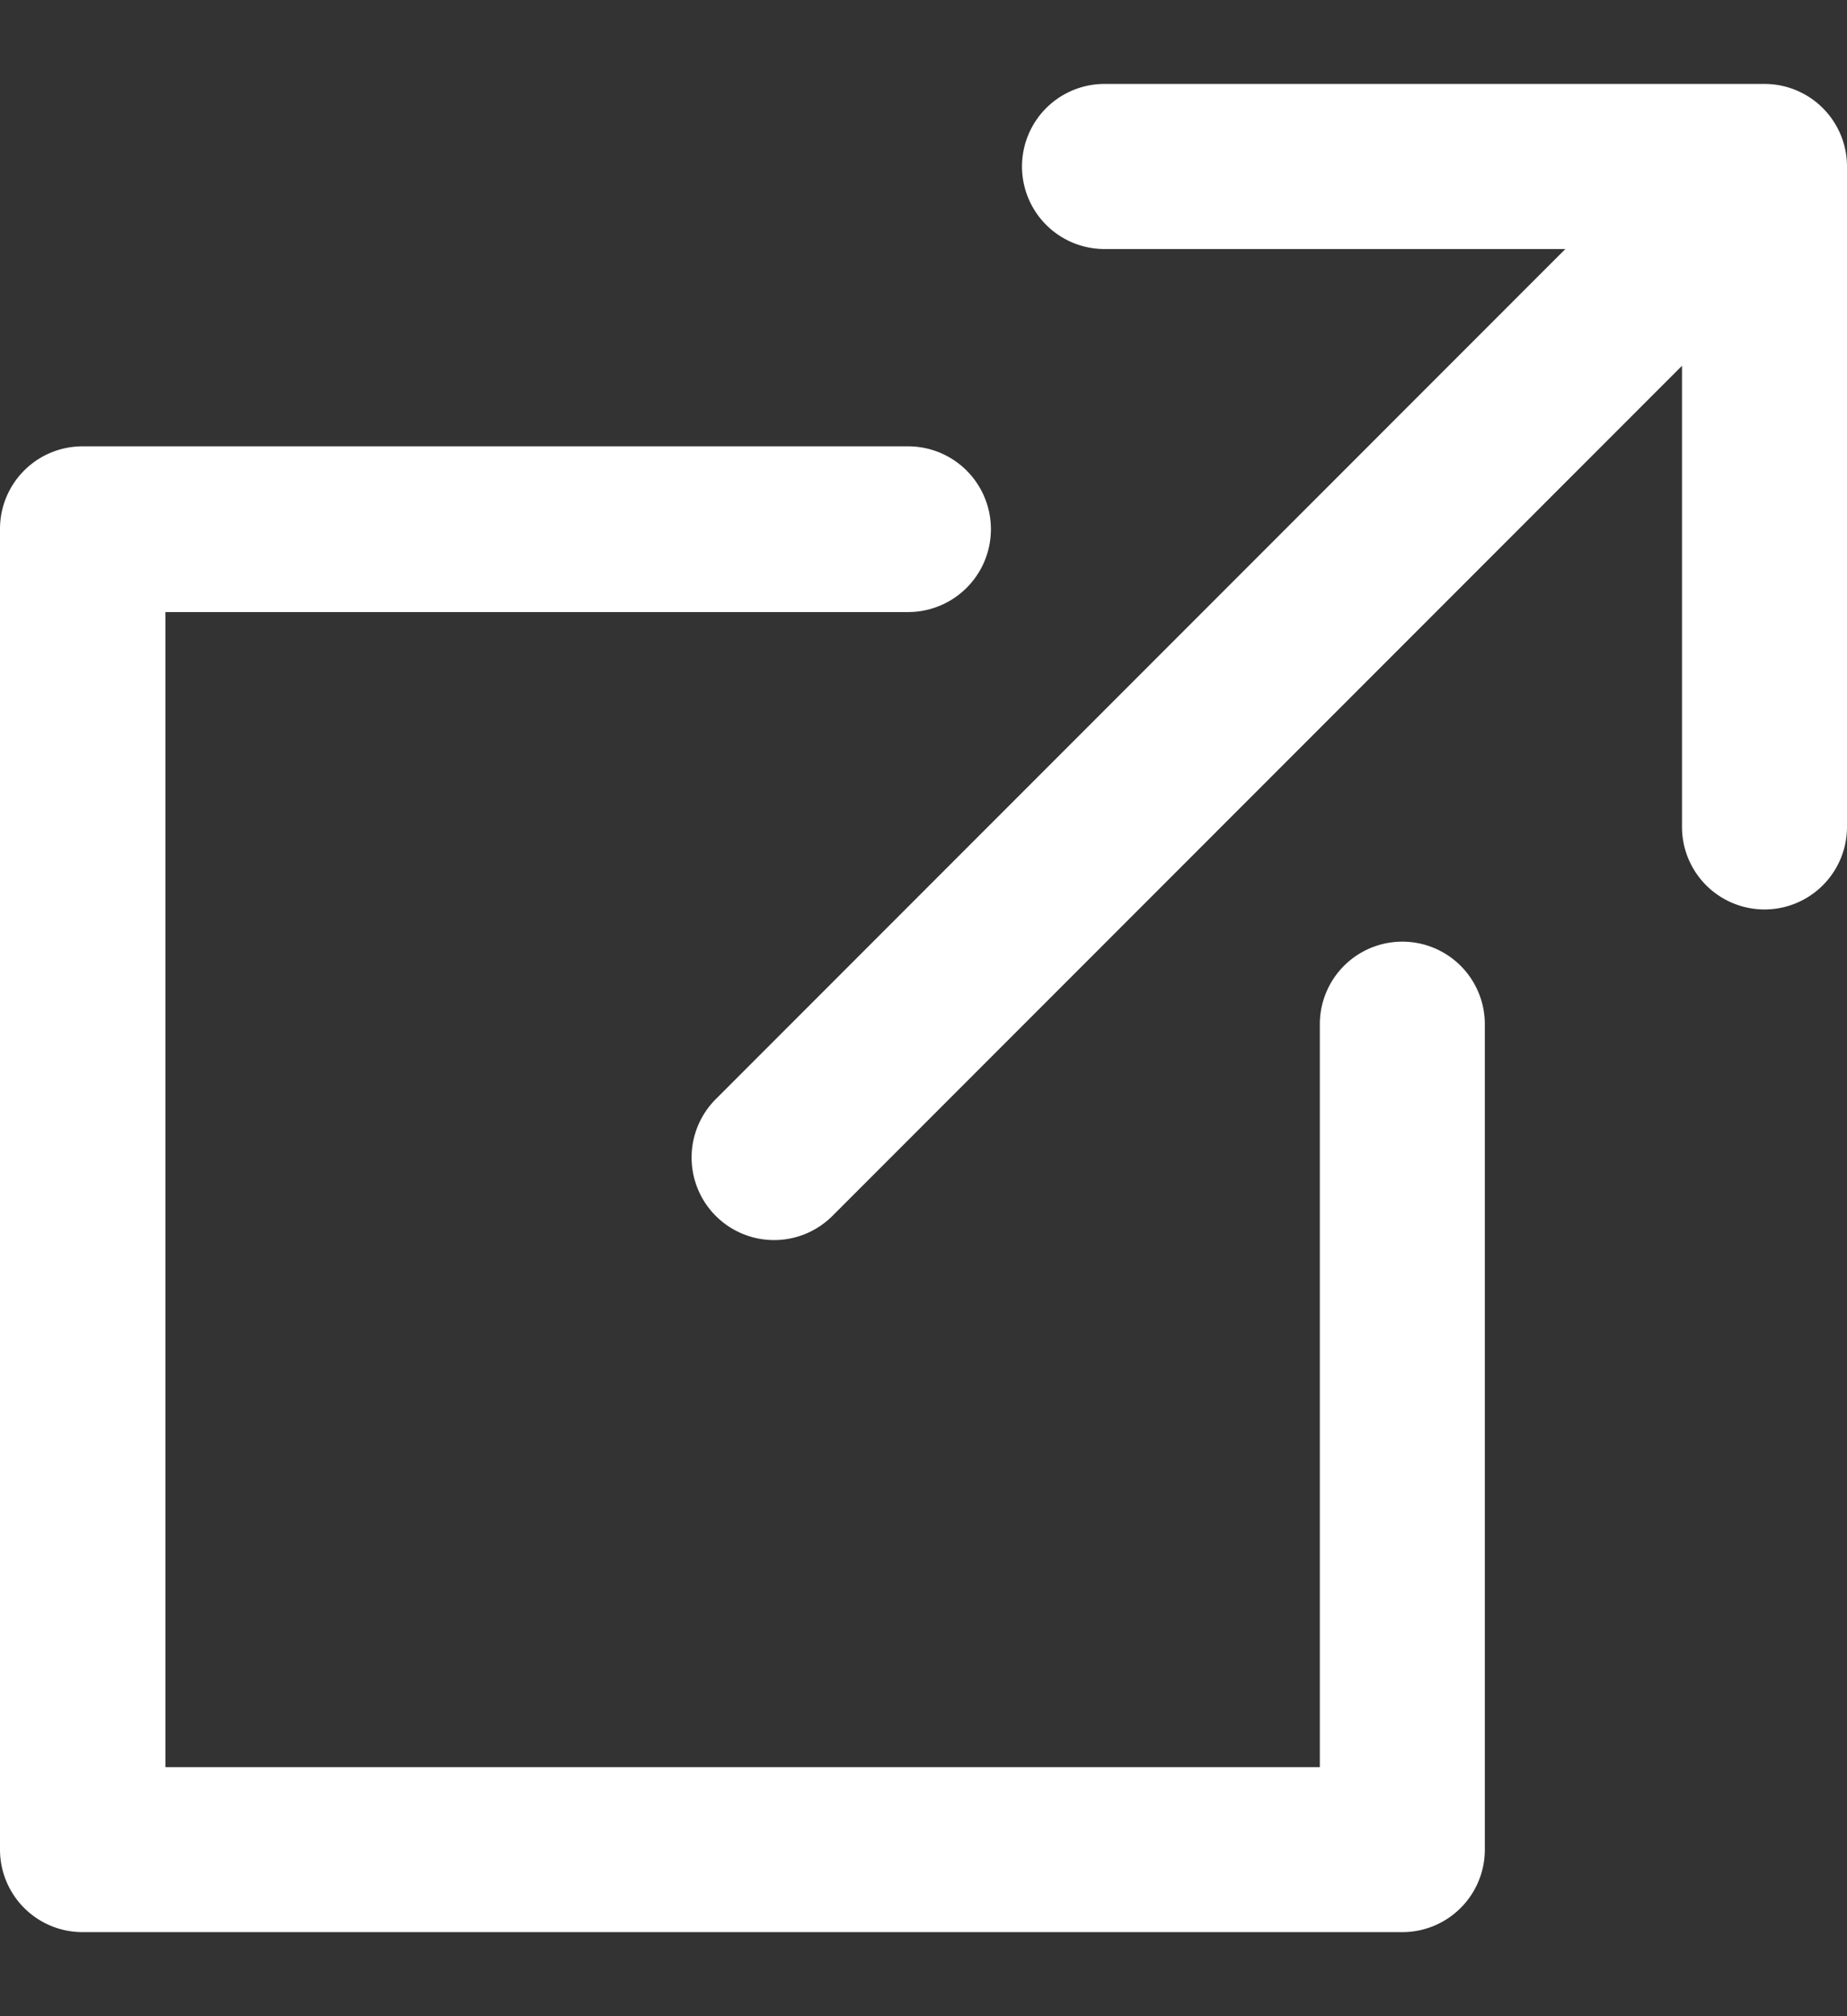 <svg xmlns="http://www.w3.org/2000/svg" xmlns:xlink="http://www.w3.org/1999/xlink" width="12" height="13.091" viewBox="0 0 12 13.091"><rect x="0" y="0" width="12" height="13.091" fill="#333333" stroke="none"/><defs><clipPath id="clip-path"><rect id="Rechteck_28" width="12" height="13.091" fill="#fff" data-name="Rechteck 28" transform="translate(0.455 -0.318)"/></clipPath></defs><g id="Gruppe_maskieren_10" clip-path="url(#clip-path)" data-name="Gruppe maskieren 10" transform="translate(-0.455 0.318)"><g id="foreign" transform="translate(0.455 0.227)"><g id="Gruppe_70" data-name="Gruppe 70" transform="translate(4.496)"><g id="Gruppe_69" data-name="Gruppe 69"><path id="Pfad_34" fill="#fff" d="M14.968,0H10.68a.536.536,0,1,0,0,1.072h2.994L8.157,6.589a.536.536,0,1,0,.758.758L14.432,1.83V4.824a.536.536,0,1,0,1.072,0V.536A.536.536,0,0,0,14.968,0Z" data-name="Pfad 34" transform="translate(-8)"/></g></g><g id="Gruppe_72" data-name="Gruppe 72" transform="translate(0 2.353)"><g id="Gruppe_71" data-name="Gruppe 71"><path id="Pfad_35" fill="#fff" d="M9.111,7.216a.536.536,0,0,0-.536.536v4.824h-7.5v-7.5H5.9A.536.536,0,1,0,5.9,4H.536A.536.536,0,0,0,0,4.536v8.575a.536.536,0,0,0,.536.536H9.111a.536.536,0,0,0,.536-.536V7.752A.536.536,0,0,0,9.111,7.216Z" data-name="Pfad 35" transform="translate(0 -4)"/></g></g></g></g></svg>